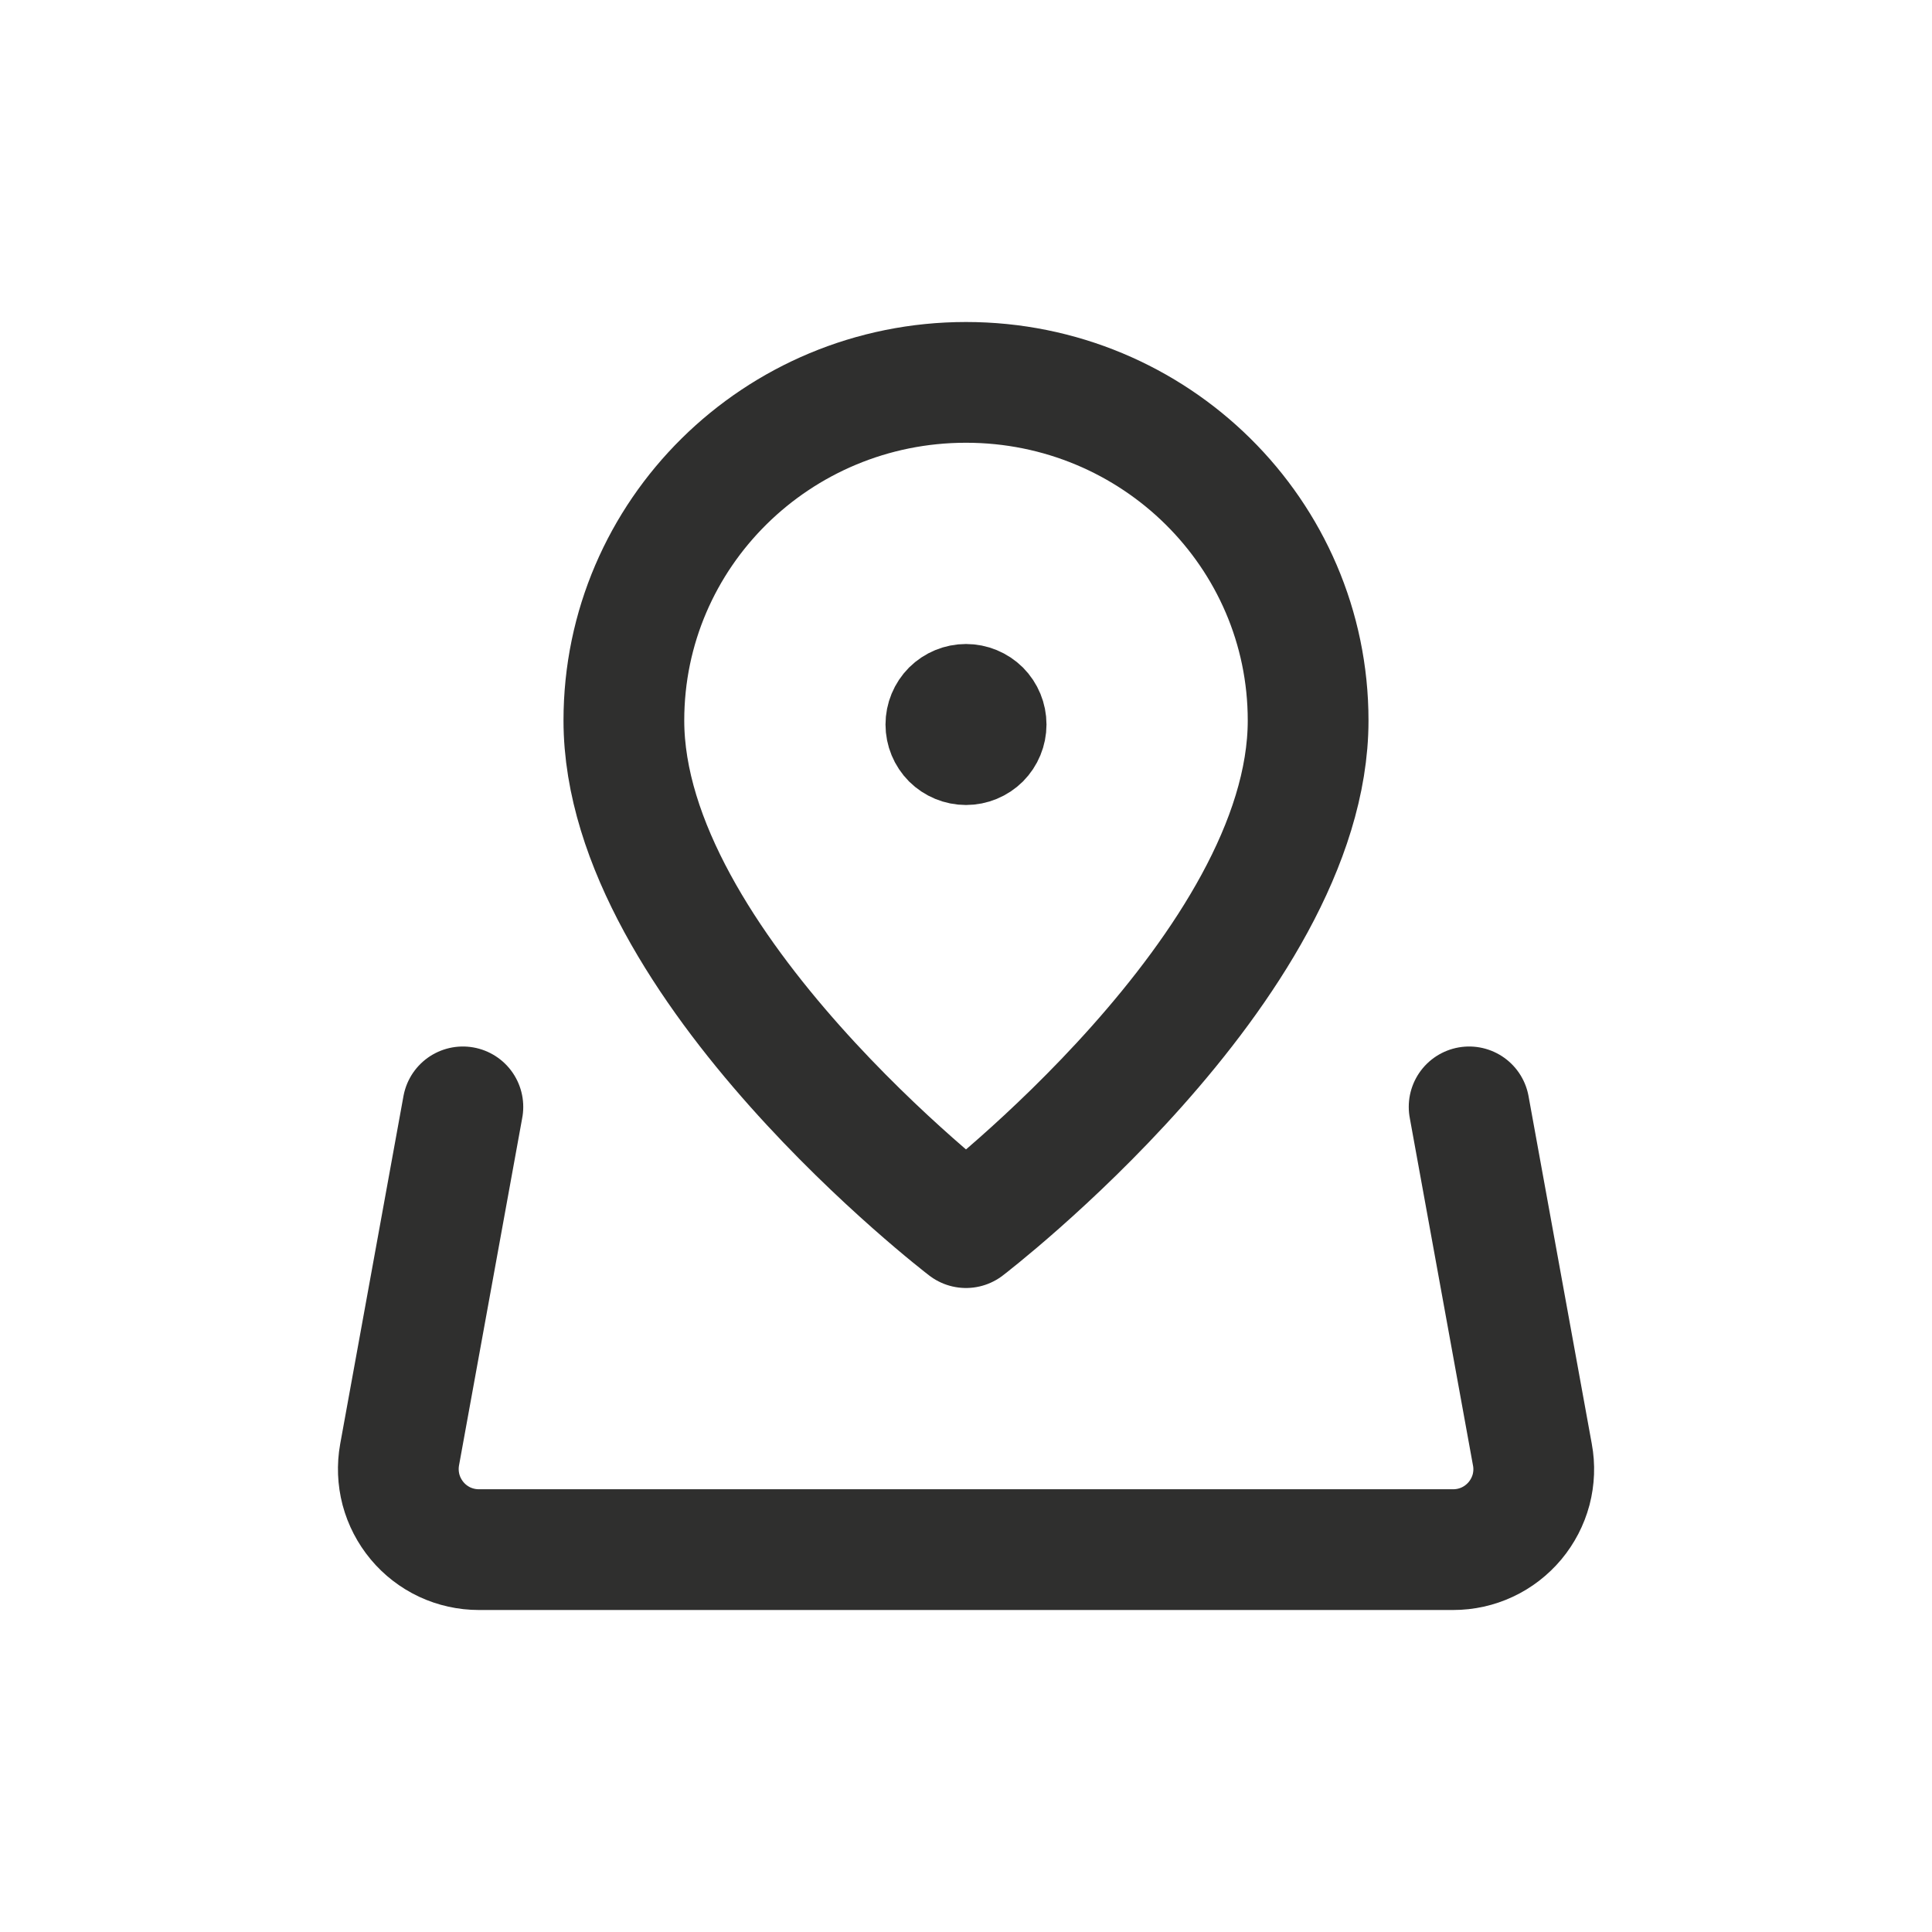 <svg width="24" height="24" viewBox="0 0 24 24" fill="none" xmlns="http://www.w3.org/2000/svg">
<path d="M12.5 9C12.5 9.133 12.447 9.26 12.354 9.354C12.26 9.447 12.133 9.5 12 9.5C11.867 9.5 11.74 9.447 11.646 9.354C11.553 9.26 11.5 9.133 11.5 9C11.5 8.867 11.553 8.74 11.646 8.646C11.74 8.553 11.867 8.5 12 8.5C12.133 8.5 12.26 8.553 12.354 8.646C12.447 8.74 12.5 8.867 12.5 9Z" stroke="#2F2F2E" stroke-linecap="round" stroke-linejoin="round"/>
<path d="M5.75 13.75L4.964 18.071C4.938 18.215 4.944 18.363 4.981 18.505C5.019 18.647 5.087 18.778 5.181 18.891C5.274 19.003 5.392 19.094 5.524 19.156C5.657 19.218 5.802 19.25 5.948 19.25H18.052C18.199 19.25 18.344 19.218 18.476 19.156C18.609 19.094 18.726 19.003 18.82 18.891C18.914 18.778 18.982 18.647 19.02 18.505C19.057 18.363 19.063 18.215 19.036 18.071L18.25 13.75M16.25 8.95C16.25 12 12 15.25 12 15.25C12 15.25 7.75 12 7.75 8.95C7.75 6.63 9.653 4.75 12 4.75C14.347 4.75 16.25 6.63 16.25 8.95Z" stroke="#2F2F2E" stroke-width="1.5" stroke-linecap="round" stroke-linejoin="round"/>
</svg>
